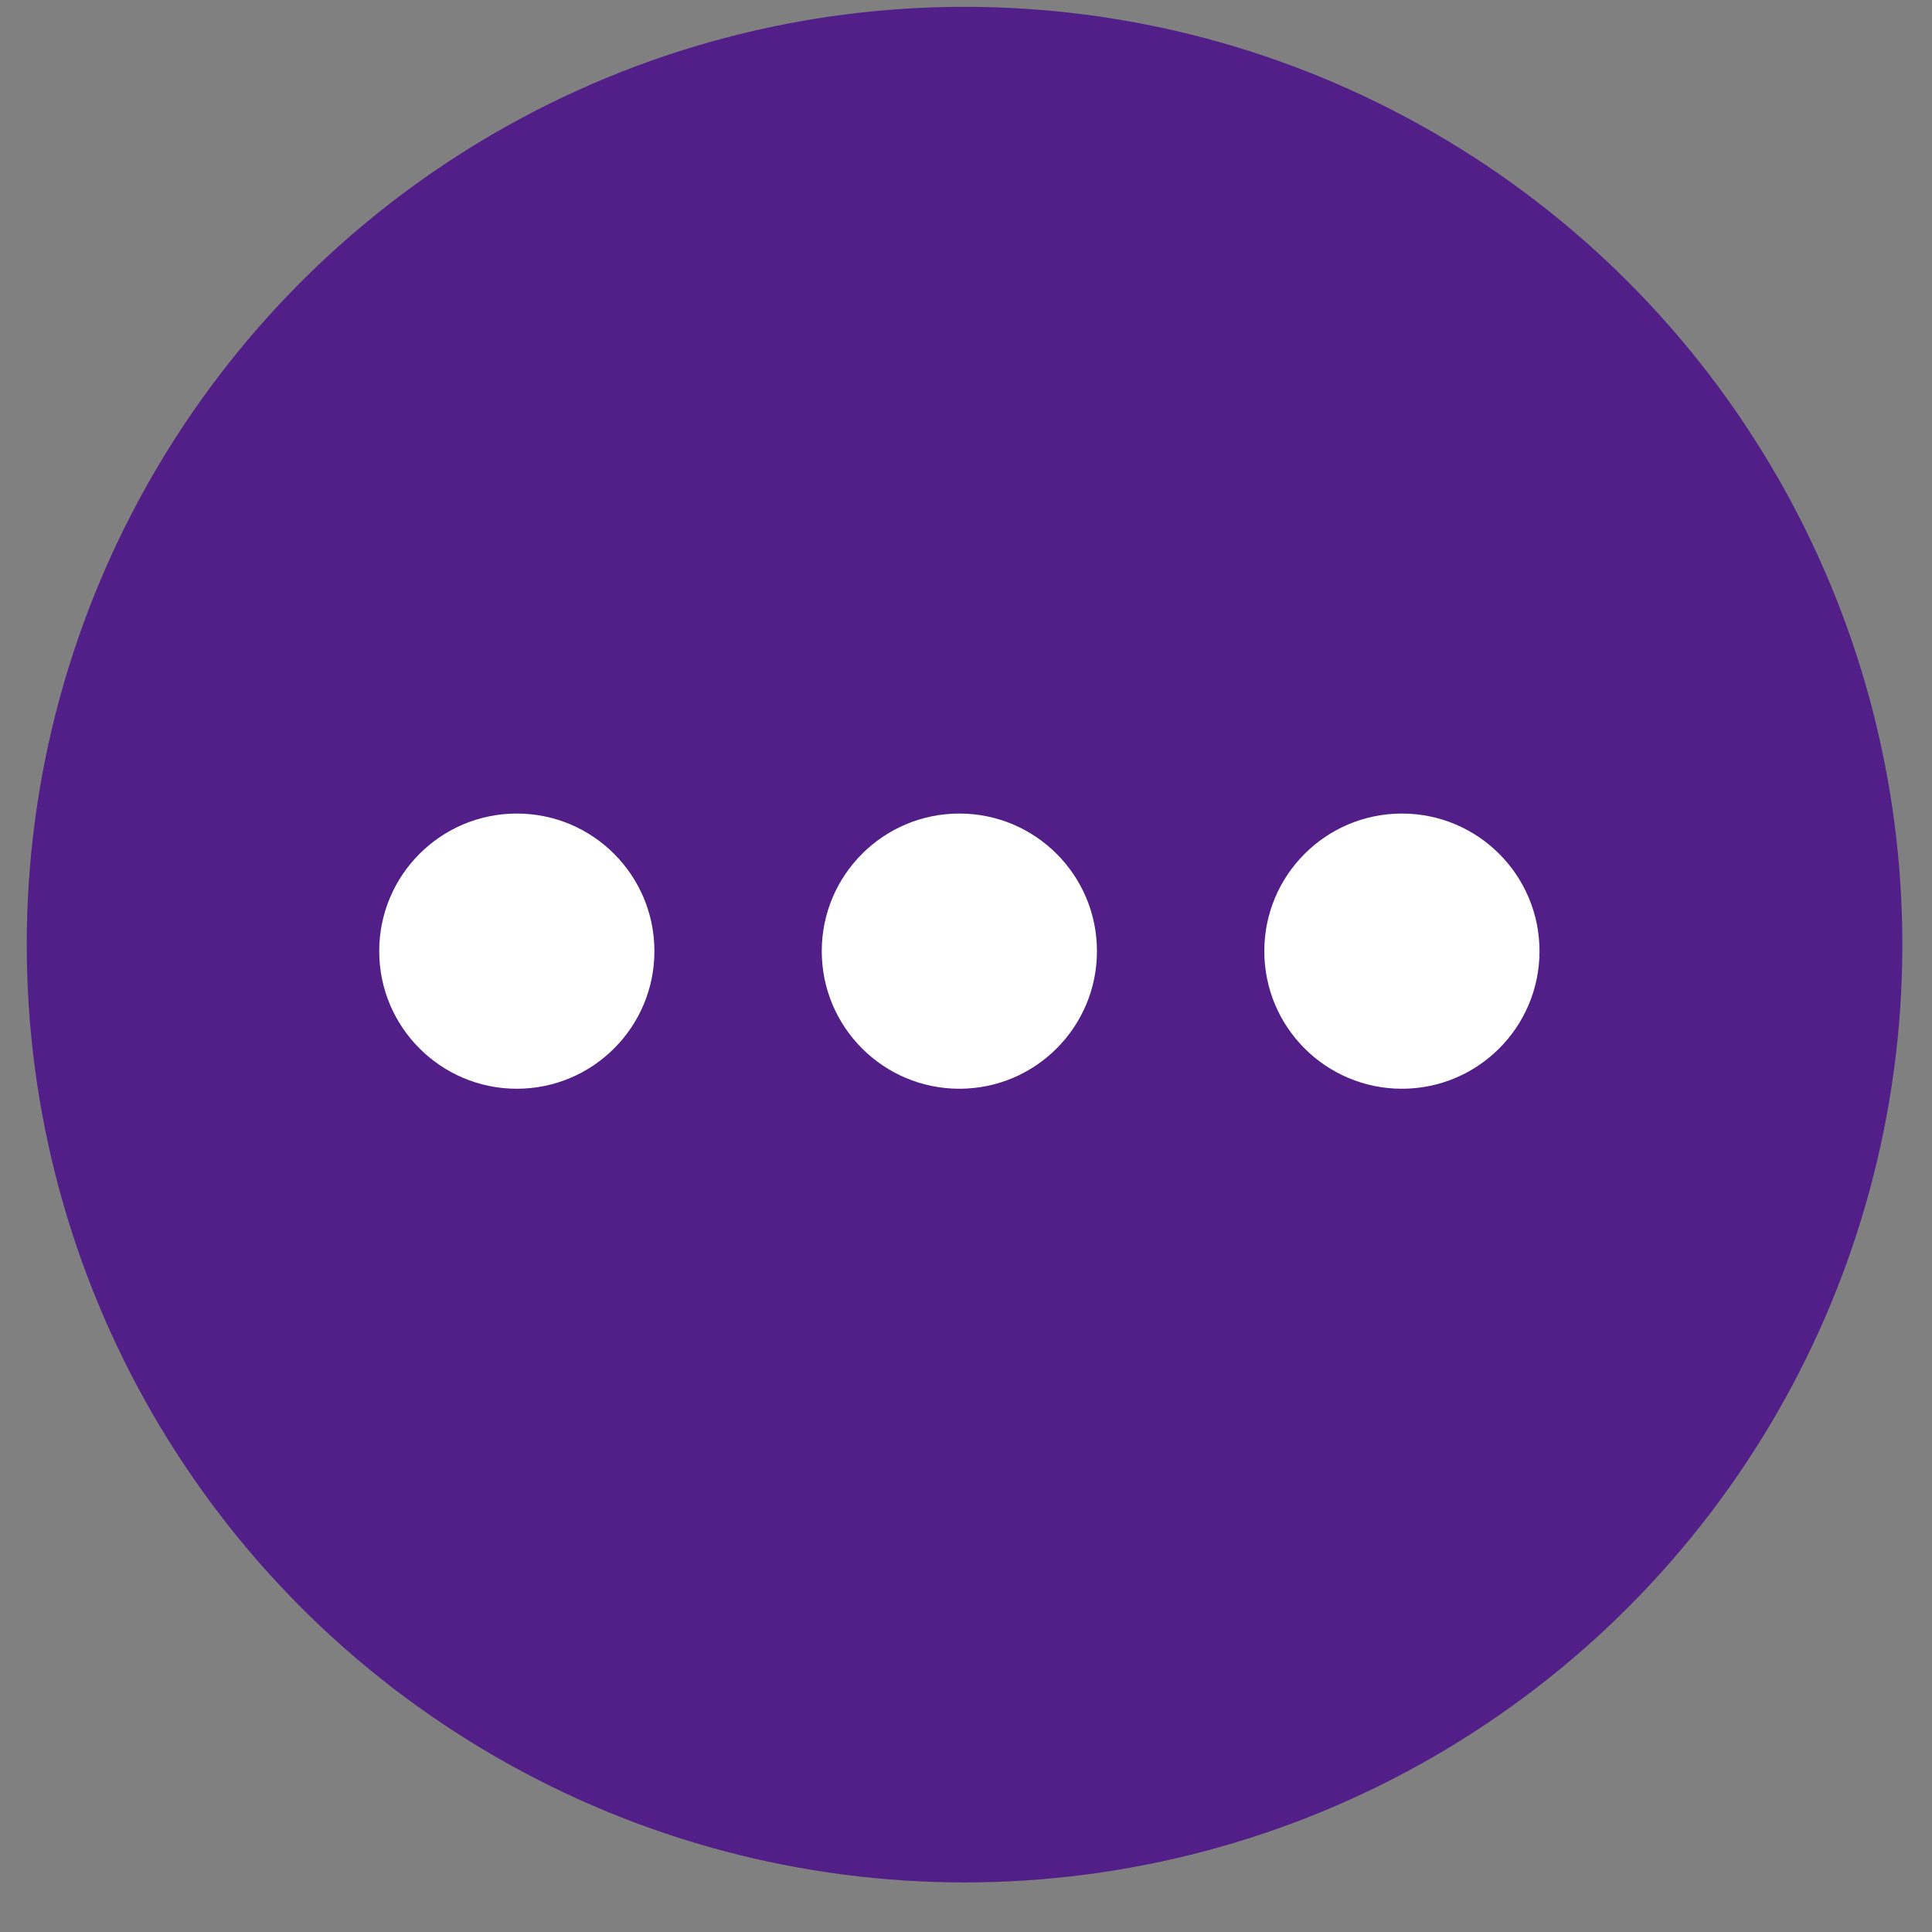 <svg width="32" height="32" viewBox="0 0 32 32" fill="none" xmlns="http://www.w3.org/2000/svg">
<rect x="0" y="0" width="32" height="32" fill="#808080" stroke="none"/>
<circle cx="15.976" cy="15.646" r="15.533" fill="#521f88"/>
<circle cx="8.56" cy="15.754" r="2.279" fill="white"/>
<circle cx="15.89" cy="15.754" r="2.279" fill="white"/>
<circle cx="23.22" cy="15.754" r="2.279" fill="white"/>
</svg>
